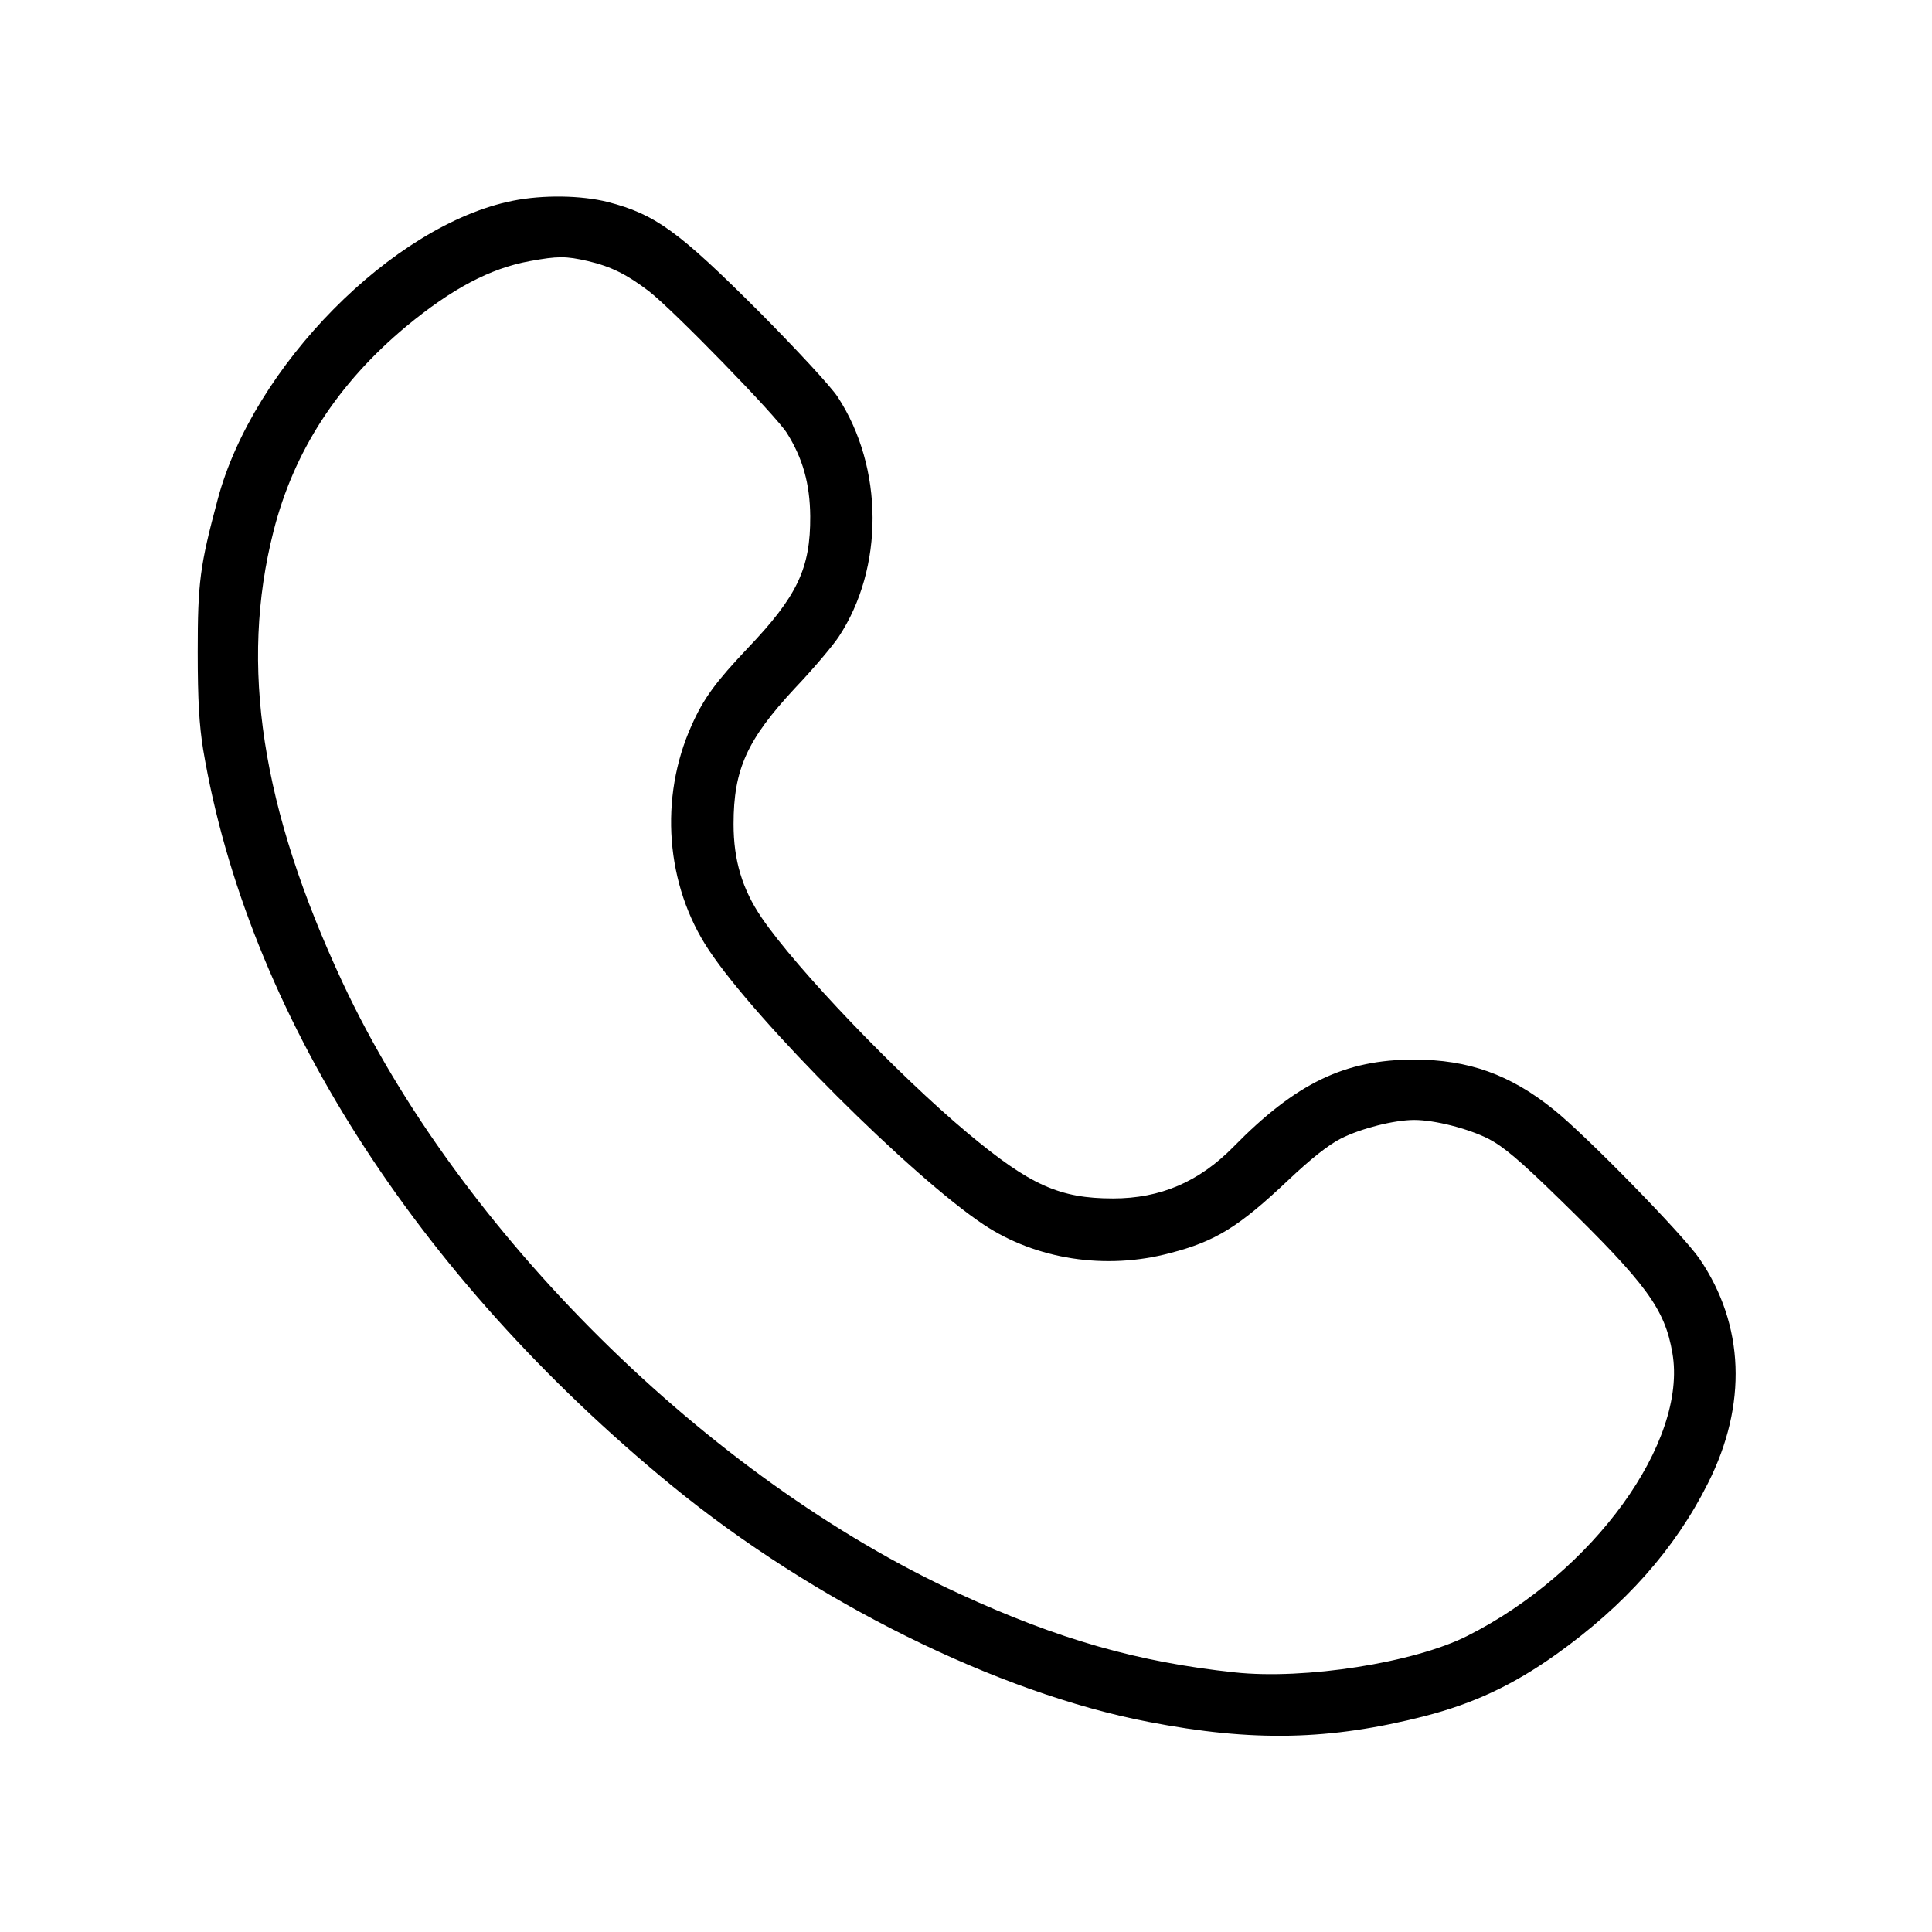 <?xml version="1.0" standalone="no"?>
<!DOCTYPE svg PUBLIC "-//W3C//DTD SVG 20010904//EN"
 "http://www.w3.org/TR/2001/REC-SVG-20010904/DTD/svg10.dtd">
<svg version="1.0" xmlns="http://www.w3.org/2000/svg"
 width="640pt" height="640pt" viewBox="0 0 640 640"
 preserveAspectRatio="xMidYMid meet">

<g transform="translate(0,640) scale(0.1,-0.1)"
fill="#000000" stroke="none">
<path d="M1699 5735 c-397 -79 -861 -549 -978 -990 -59 -220 -66 -274 -66
-505 0 -161 5 -242 18 -323 146 -867 702 -1741 1552 -2438 469 -384 1079 -687
1580 -783 346 -67 601 -61 914 19 163 42 293 103 435 204 229 163 395 350 504
568 131 260 121 524 -28 743 -54 79 -375 408 -484 495 -143 115 -281 165 -462
165 -229 0 -391 -78 -598 -289 -114 -116 -242 -171 -399 -171 -177 0 -275 44
-482 217 -233 195 -567 544 -682 713 -64 94 -93 190 -93 310 0 182 45 280 203
450 60 63 125 140 145 170 151 228 150 561 -3 795 -21 33 -138 159 -259 281
-269 269 -345 324 -503 365 -88 22 -214 24 -314 4z m249 -200 c77 -18 130 -45
202 -100 81 -63 421 -412 457 -470 52 -83 76 -167 77 -275 1 -173 -43 -265
-207 -437 -106 -112 -146 -166 -186 -256 -108 -240 -86 -529 57 -744 158 -238
672 -751 911 -910 173 -115 404 -151 617 -94 151 39 228 87 392 242 74 70 133
117 175 138 66 33 175 61 242 61 67 0 177 -28 245 -62 50 -26 103 -70 239
-203 285 -278 346 -361 371 -507 51 -294 -262 -727 -679 -937 -176 -89 -539
-146 -771 -121 -320 34 -583 109 -911 260 -834 383 -1659 1201 -2044 2025
-269 576 -342 1052 -229 1495 67 265 213 490 440 679 150 124 277 192 409 216
93 17 119 17 193 0z"/>
</g>
</svg>
